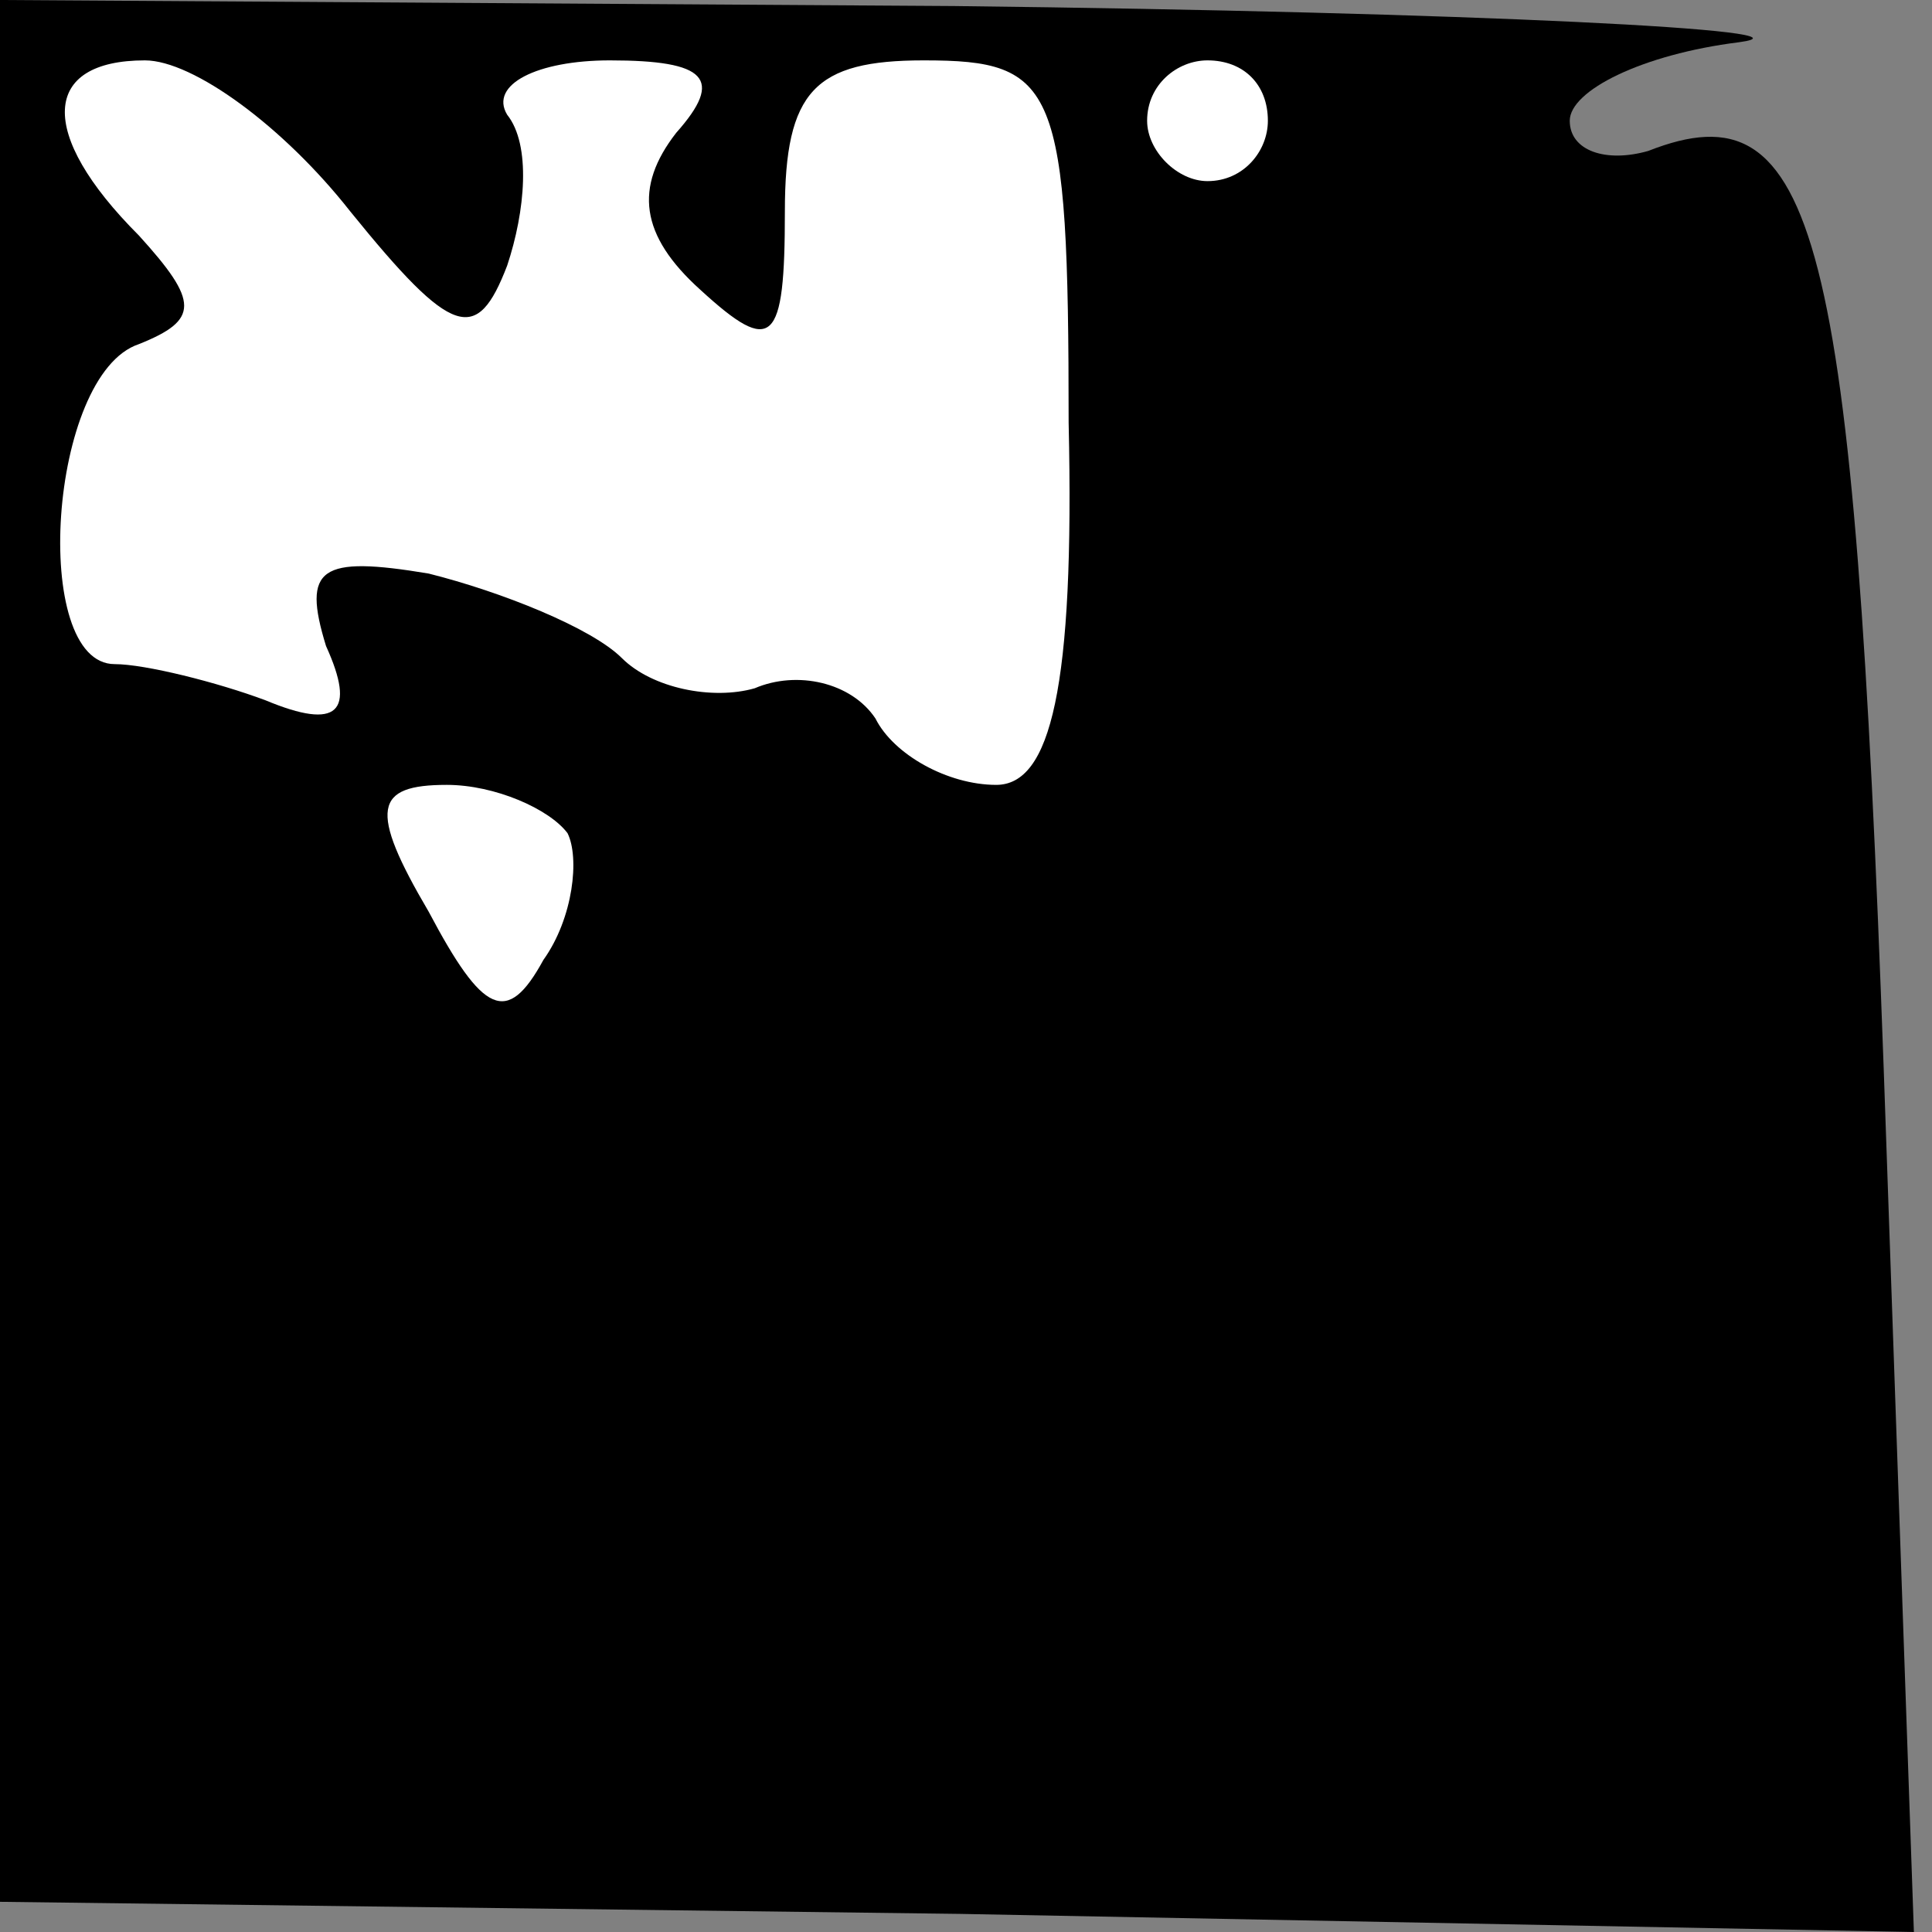 <?xml version="1.0" standalone="no"?>
<!DOCTYPE svg PUBLIC "-//W3C//DTD SVG 20010904//EN"
 "http://www.w3.org/TR/2001/REC-SVG-20010904/DTD/svg10.dtd">
<svg version="1.0" xmlns="http://www.w3.org/2000/svg"
 width="32pt" height="32pt" viewBox="0 0 32 32"
 preserveAspectRatio="xMidYMid meet">
<rect x="0" y="0" width="32" height="32" fill="#808080" stroke="none"/>
<g transform="translate(0,32) scale(0.1,-0.1)"
fill="#000000" stroke="none">
<path fill="#000000" stroke="none" d="M0 163 l0 -158 159 -2 158 -3 -5 143
c-5 139 -11 163 -39 152 -7 -2 -13 0 -13 5 0 5 12 11 28 13 15 2 -44 5 -130 6
l-158 1 0 -157z"/>
<path fill="#ffffff" stroke="none" d="M58 285 c17 -21 21 -22 26 -9 3 9 4 20
0 25 -3 5 5 9 17 9 16 0 19 -3 11 -12 -7 -9 -6 -17 4 -26 12 -11 14 -9 14 13
0 20 5 25 23 25 22 0 24 -4 24 -60 1 -44 -3 -60 -12 -60 -8 0 -17 5 -20 11 -4
6 -13 8 -20 5 -7 -2 -17 0 -22 5 -5 5 -20 11 -32 14 -18 3 -21 1 -17 -12 5
-11 2 -14 -10 -9 -8 3 -20 6 -25 6 -14 0 -11 48 4 53 10 4 10 7 0 18 -17 17
-16 29 1 29 8 0 23 -11 34 -25z"/>
<path fill="#ffffff" stroke="none" d="M210 300 c0 -5 -4 -10 -10 -10 -5 0
-10 5 -10 10 0 6 5 10 10 10 6 0 10 -4 10 -10z"/>
<path fill="#ffffff" stroke="none" d="M94 182 c2 -4 1 -14 -4 -21 -6 -11 -10
-9 -19 8 -10 17 -9 21 3 21 8 0 17 -4 20 -8z"/>
</g>
</svg>
